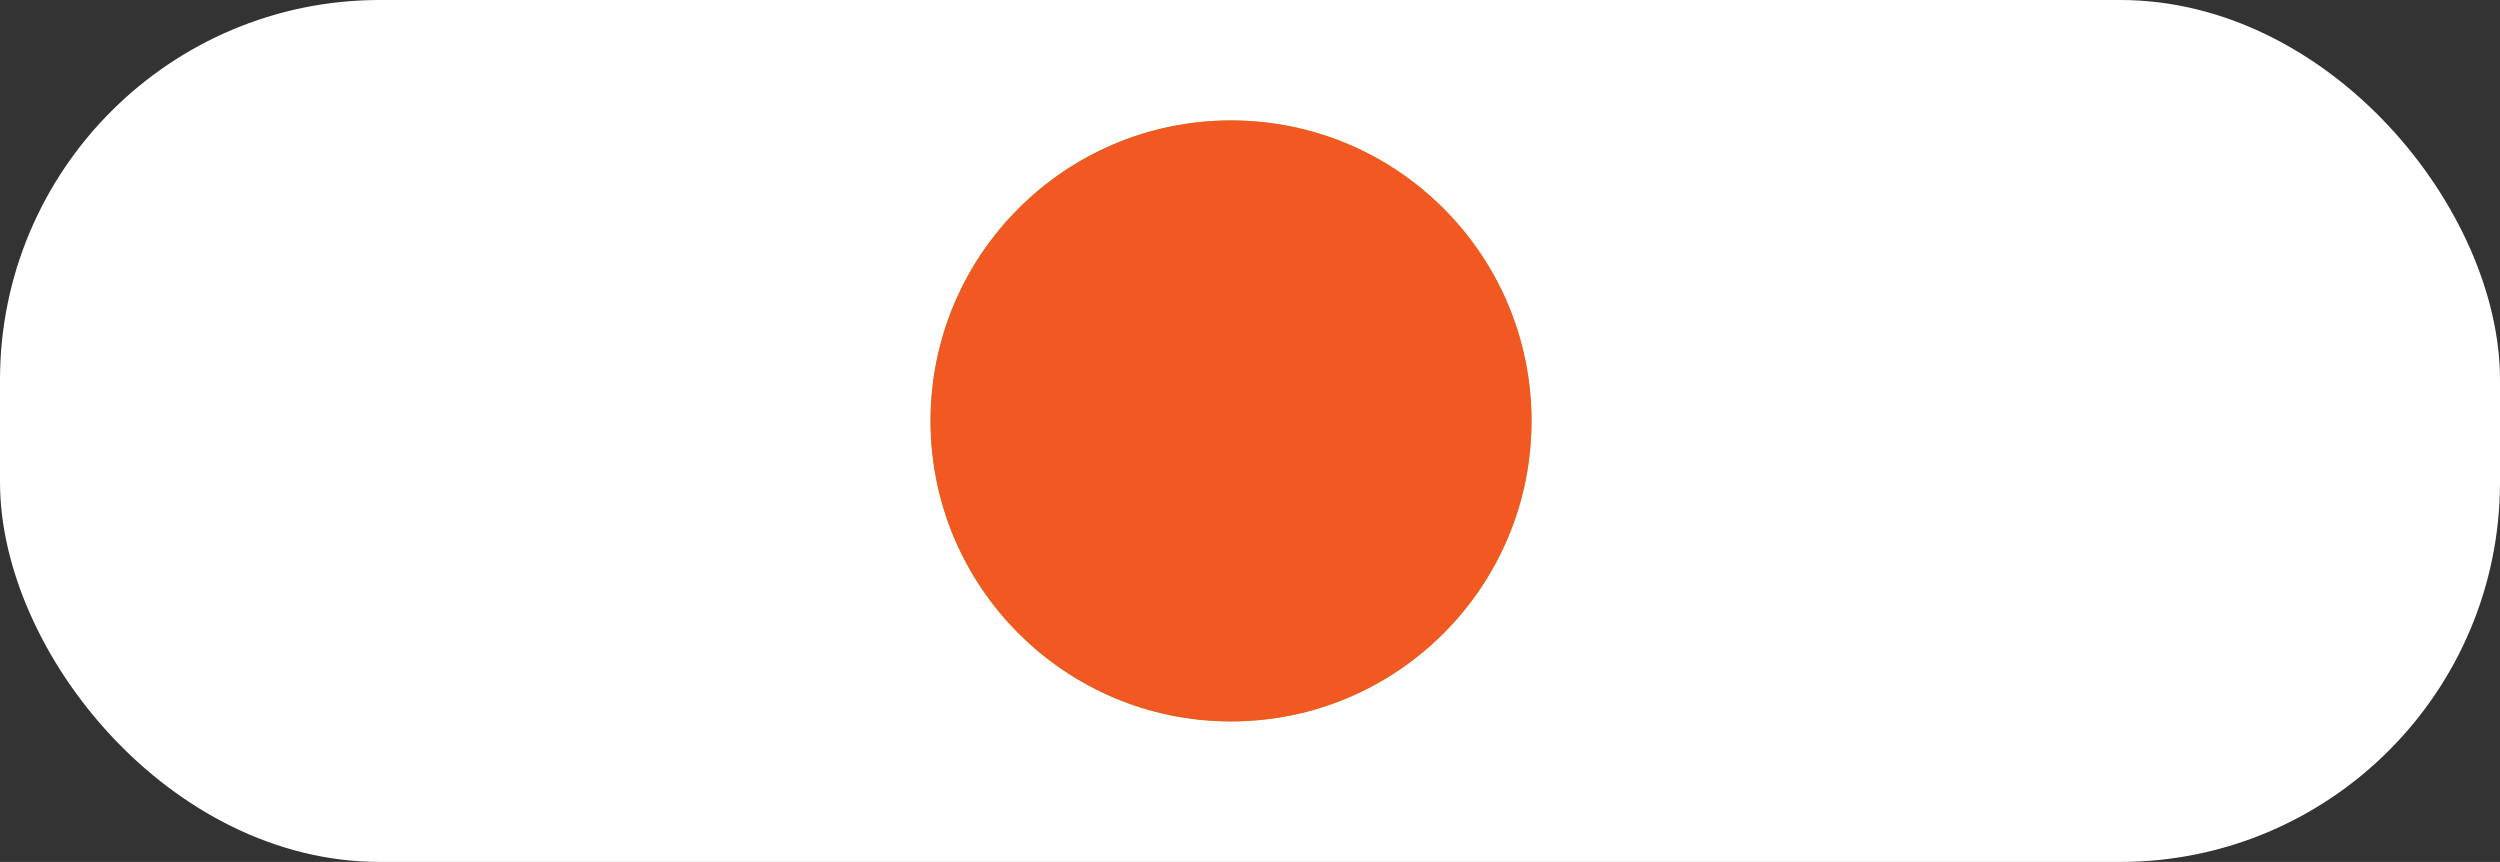 <?xml version="1.0" encoding="UTF-8"?>
<svg id="Layer_2" data-name="Layer 2" xmlns="http://www.w3.org/2000/svg" xmlns:xlink="http://www.w3.org/1999/xlink" viewBox="0 0 399.36 137.69">
  <rect x="0" y="0" width="399.36" height="137.69" fill="#333333" stroke="none"/>
  <defs>
    <style>
      .cls-1 {
        fill: url(#linear-gradient);
      }

      .cls-1, .cls-2 {
        stroke-width: 0px;
      }

      .cls-2 {
        fill: #f15822;
      }

      .cls-3 {
        fill: #fff;
        stroke: #fff;
        stroke-miterlimit: 10;
      }
    </style>
    <linearGradient id="linear-gradient" x1="148.65" y1="67.24" x2="244.65" y2="67.24" gradientUnits="userSpaceOnUse">
      <stop offset=".06" stop-color="#86c540"/>
      <stop offset=".96" stop-color="#beb131"/>
    </linearGradient>
  </defs>
  <g id="Add_Node" data-name="Add Node">
    <rect class="cls-3" x=".5" y=".5" width="398.36" height="136.69" rx="60.18" ry="60.18"/>
    <circle class="cls-1" cx="196.65" cy="67.24" r="48"/>
  </g>
  <g id="Add_Node_Hover" data-name="Add Node Hover">
    <circle class="cls-2" cx="196.65" cy="67.24" r="48"/>
  </g>
</svg>
